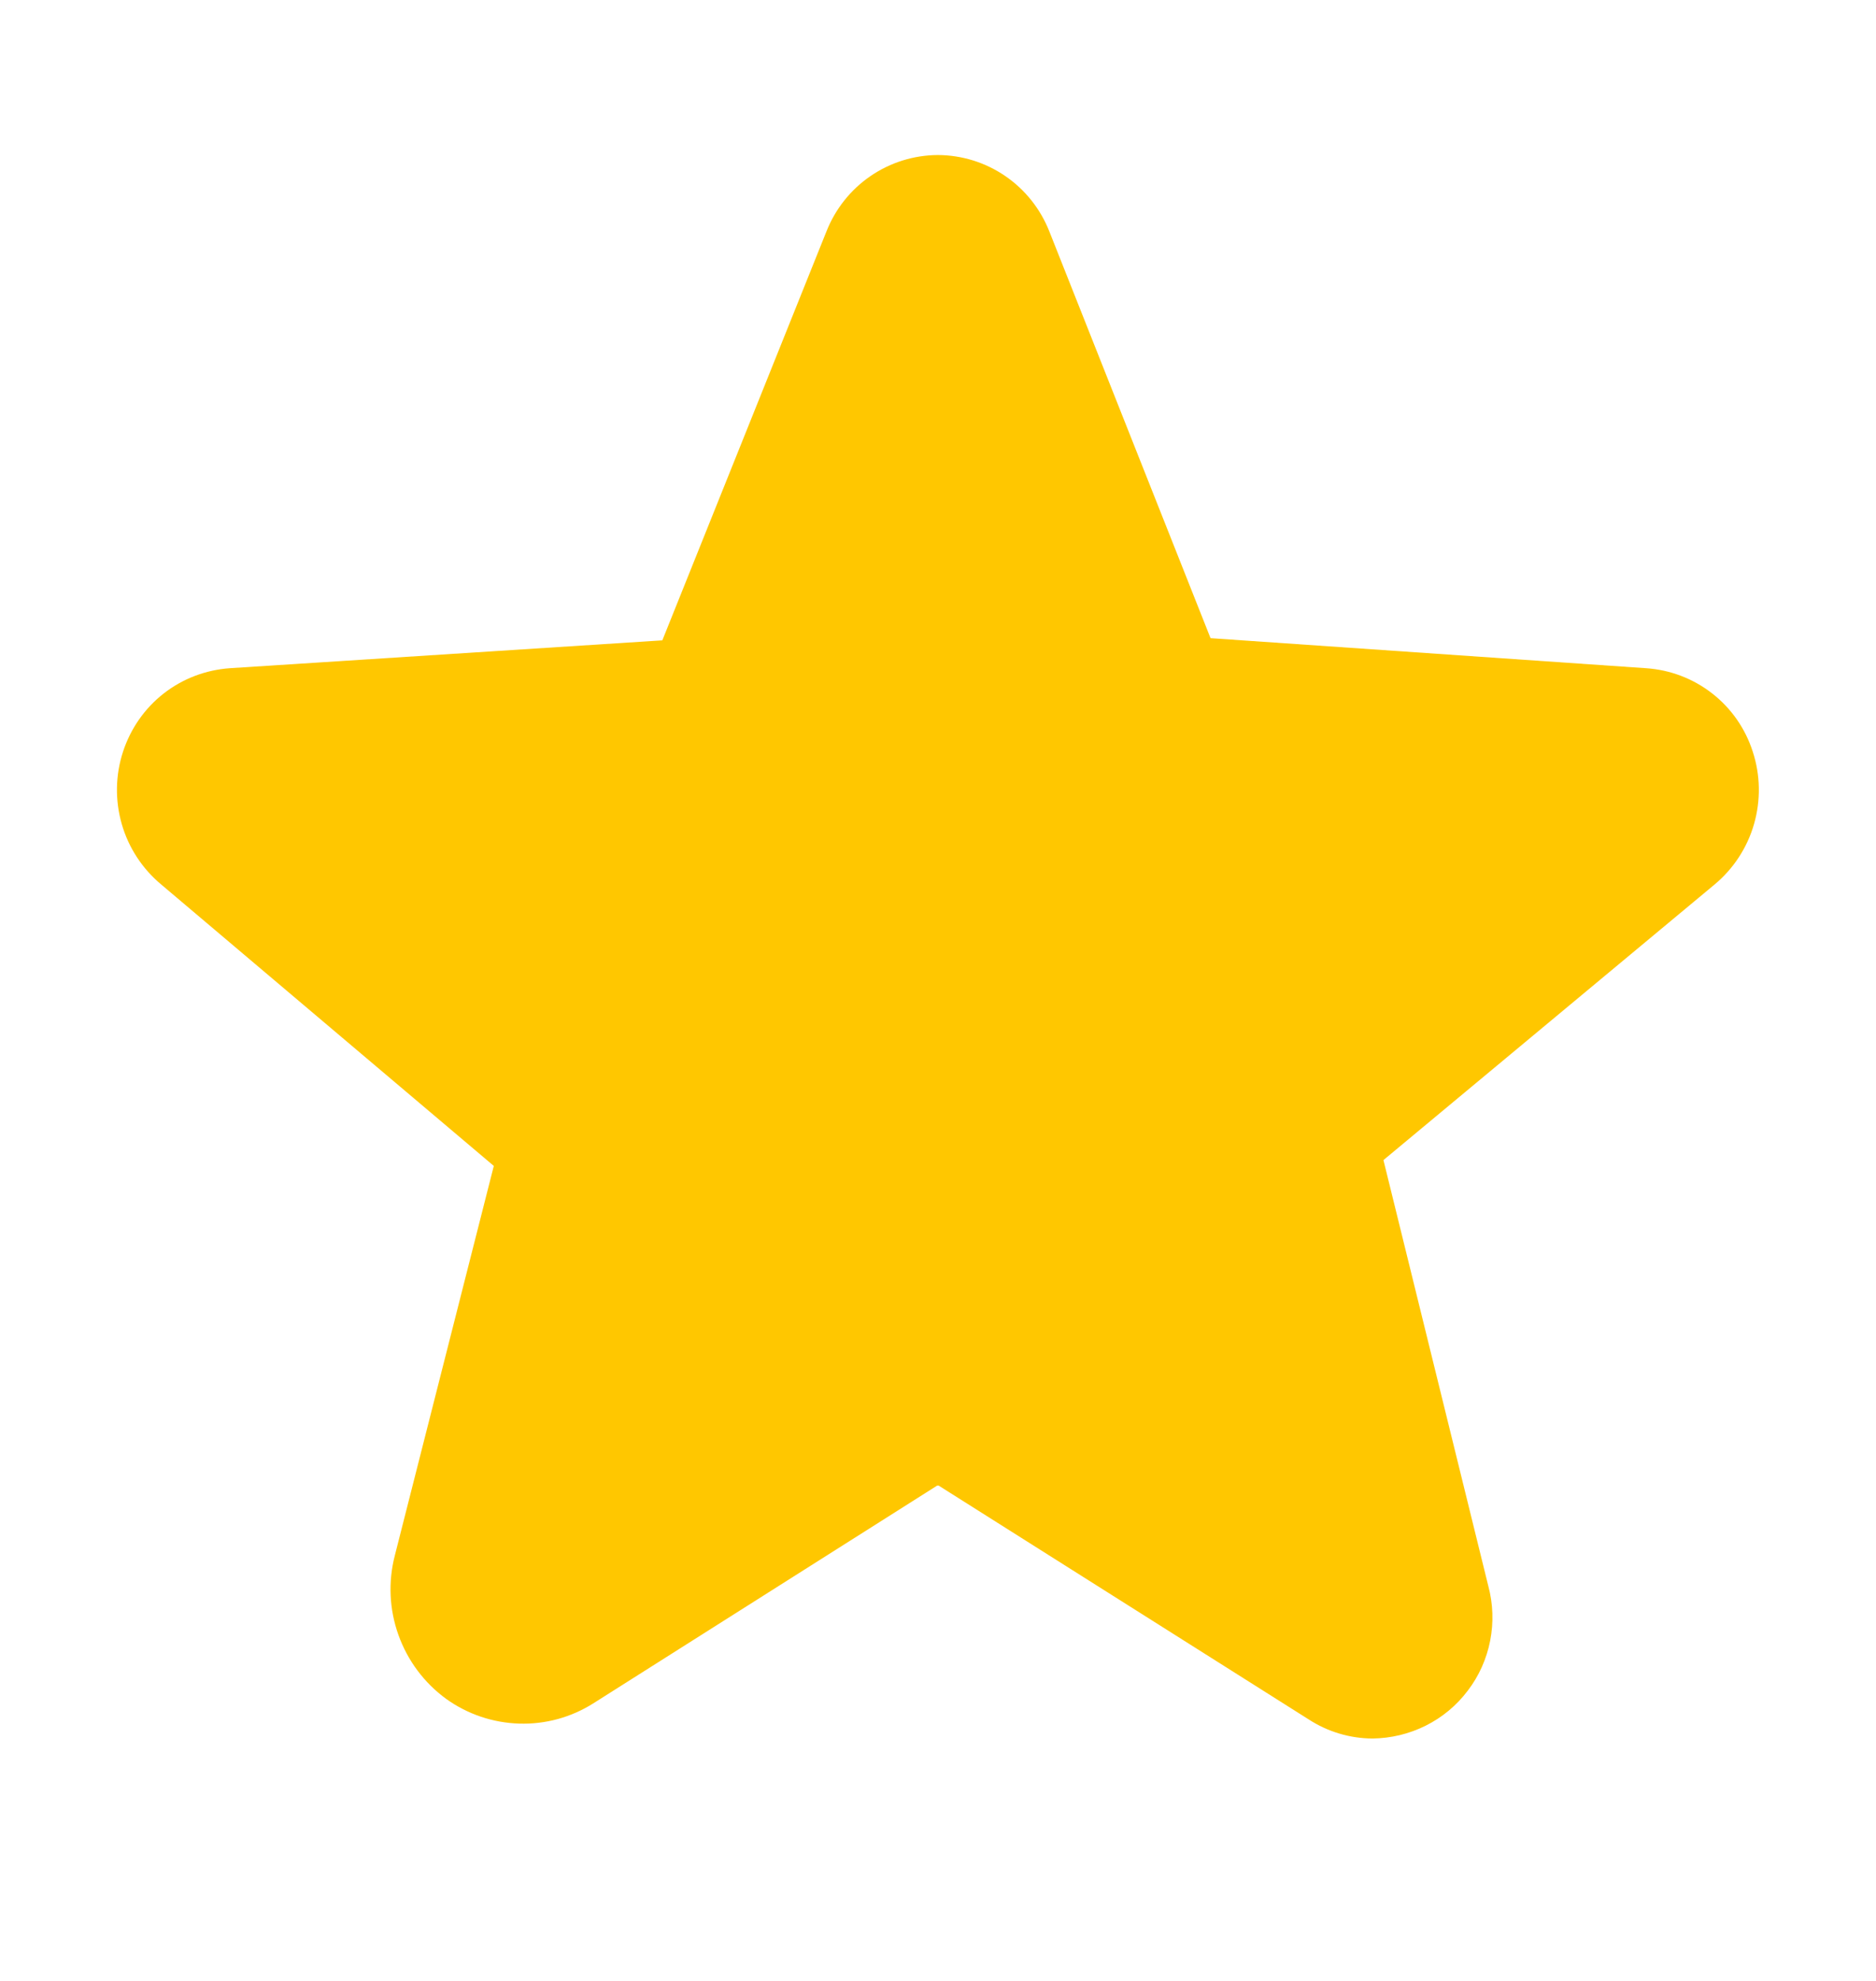<svg width="18" height="19" viewBox="0 0 18 19" fill="none" xmlns="http://www.w3.org/2000/svg">
<path d="M16.818 7.211C16.747 6.989 16.612 6.794 16.428 6.651C16.245 6.508 16.023 6.424 15.791 6.409L11.615 6.121L10.068 2.219C9.983 2.004 9.836 1.819 9.646 1.689C9.455 1.558 9.23 1.488 8.999 1.487C8.768 1.488 8.543 1.558 8.352 1.689C8.162 1.819 8.015 2.004 7.93 2.219L6.355 6.142L2.207 6.409C1.975 6.425 1.753 6.509 1.57 6.652C1.387 6.795 1.252 6.99 1.18 7.211C1.107 7.435 1.103 7.676 1.168 7.903C1.233 8.13 1.365 8.332 1.546 8.483L4.738 11.183L3.789 14.917C3.723 15.17 3.735 15.436 3.823 15.682C3.911 15.928 4.07 16.141 4.281 16.295C4.486 16.442 4.729 16.524 4.981 16.532C5.233 16.54 5.481 16.472 5.694 16.337L8.992 14.249H9.006L12.557 16.492C12.739 16.61 12.951 16.674 13.169 16.675C13.346 16.673 13.521 16.631 13.679 16.552C13.838 16.473 13.976 16.358 14.083 16.216C14.191 16.075 14.264 15.911 14.298 15.737C14.332 15.563 14.326 15.383 14.28 15.212L13.274 11.127L16.452 8.483C16.633 8.332 16.765 8.13 16.83 7.903C16.895 7.676 16.891 7.435 16.818 7.211Z" fill="#FFC700"/>
</svg>
